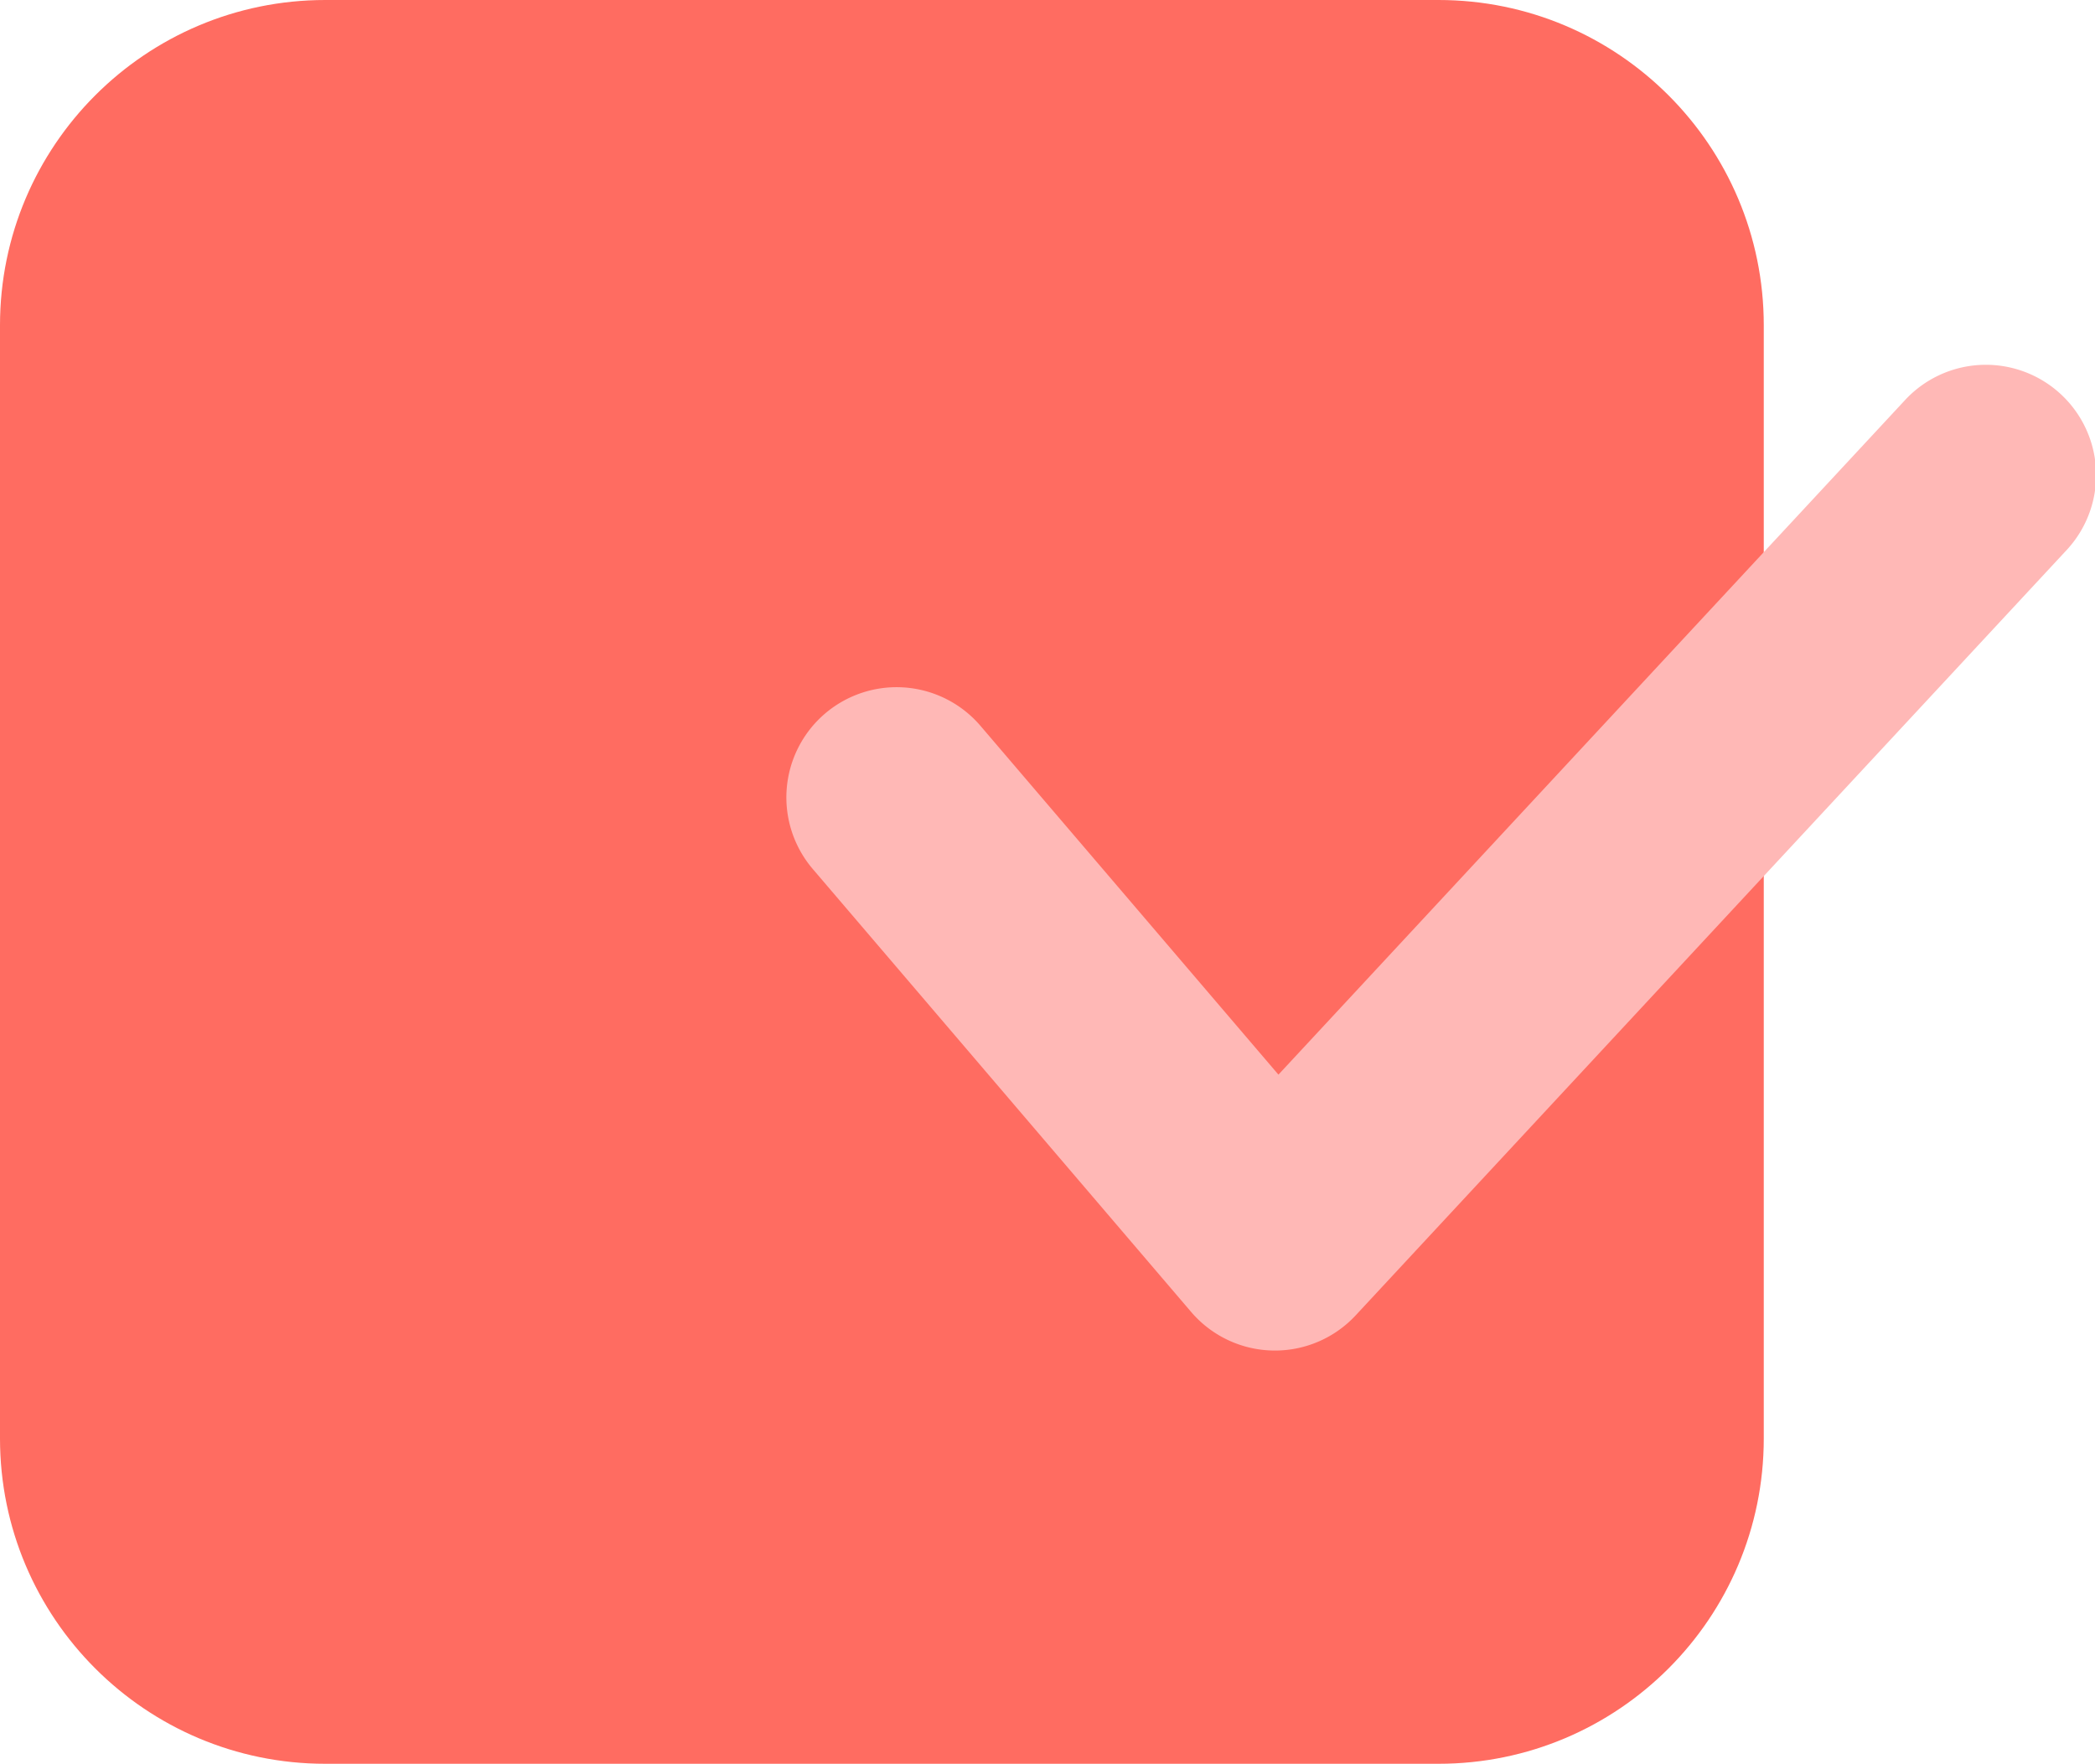 <svg xmlns="http://www.w3.org/2000/svg" width="95" height="80"><defs><clipPath id="a"><path d="M0 60V0h71.328v60H0z" clip-rule="evenodd"/></clipPath></defs><g clip-path="url(#a)" transform="scale(1.333)"><path fill="#FF6C61" d="M48.934 60H11.067C4.955 60 0 55.045 0 48.933V11.066C0 4.955 4.955 0 11.067 0h37.867C55.044 0 60 4.955 60 11.066v37.867C60 55.045 55.045 60 48.934 60"/><path fill="#FFB8B6" d="m43.372 45.943-.078-.001a3.75 3.75 0 0 1-2.774-1.313L27.65 29.563a3.751 3.751 0 0 1 .415-5.288 3.752 3.752 0 0 1 5.288.416l10.137 11.866L64.83 13.584a3.75 3.75 0 0 1 5.495 5.104L46.118 44.745a3.75 3.75 0 0 1-2.747 1.198"/></g></svg>